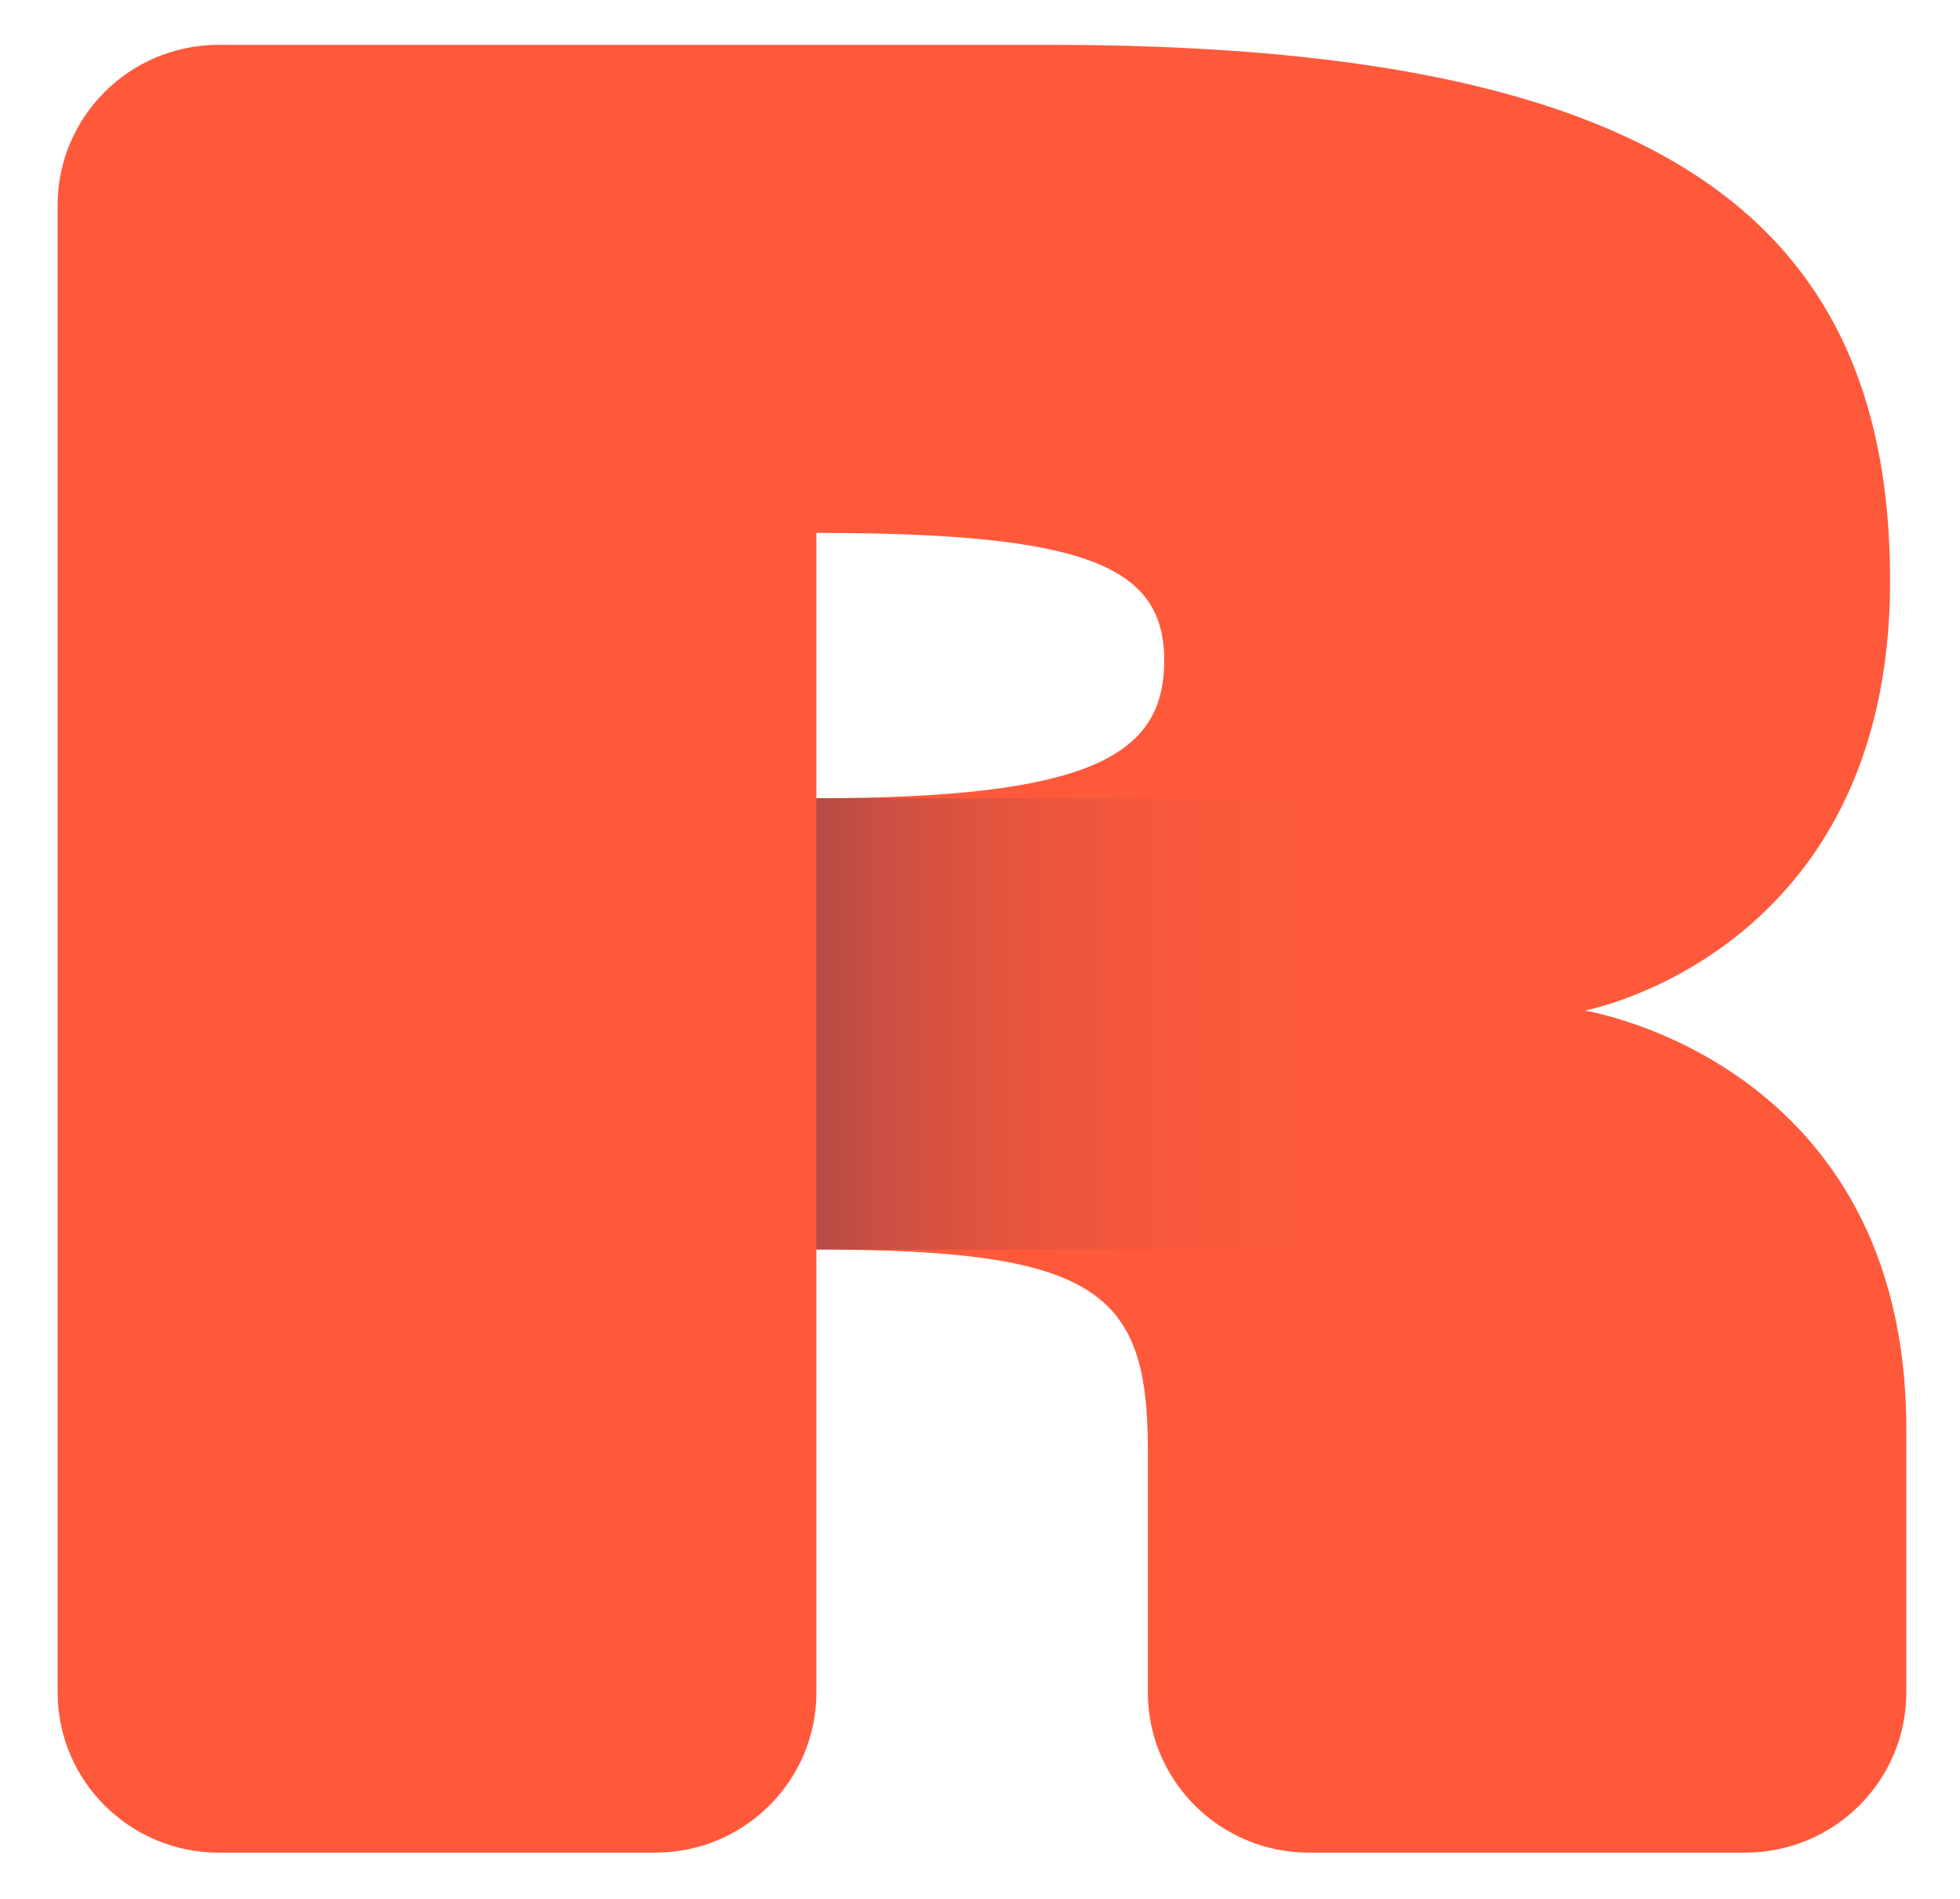 <svg height="641.872" viewBox="0 0 662.553 641.872" width="662.553" xmlns="http://www.w3.org/2000/svg" xmlns:xlink="http://www.w3.org/1999/xlink"><linearGradient id="a" gradientUnits="userSpaceOnUse" x1="530.778" x2="275.984" y1="346.083" y2="346.083"><stop offset=".155" stop-color="#ff593b"/><stop offset=".337" stop-color="#fc583b"/><stop offset=".459" stop-color="#f3573d"/><stop offset=".563" stop-color="#e4543f"/><stop offset=".657" stop-color="#cf5042"/><stop offset=".745" stop-color="#b34b46"/><stop offset=".827" stop-color="#91444b"/><stop offset=".906" stop-color="#693d51"/><stop offset=".98" stop-color="#3b3458"/><stop offset=".995" stop-color="#313259"/></linearGradient><path d="m535.704 341.584s103.225-19.271 103.225-145.244-83.415-181.188-284.313-181.188h-280.657c-30.086 0-54.476 24.263-54.476 54.194v502.67c0 29.931 24.39 54.194 54.476 54.194h147.549c30.086 0 54.476-24.263 54.476-54.194v-149.658c95.171 0 112.033 14.247 112.033 67.798v81.86c0 29.931 24.39 54.194 54.476 54.194h147.439c30.086 0 54.476-24.263 54.476-54.194v-89.006c0-124.227-108.704-141.426-108.704-141.426zm-259.72-71.784v-89.671c90.911 0 117.57 11.102 117.57 43.067s-24.34 46.603-117.57 46.603z" fill="#ff593b"/><path d="m275.984 269.804h254.793v152.559h-254.793z" fill="url(#a)" opacity=".35"/></svg>